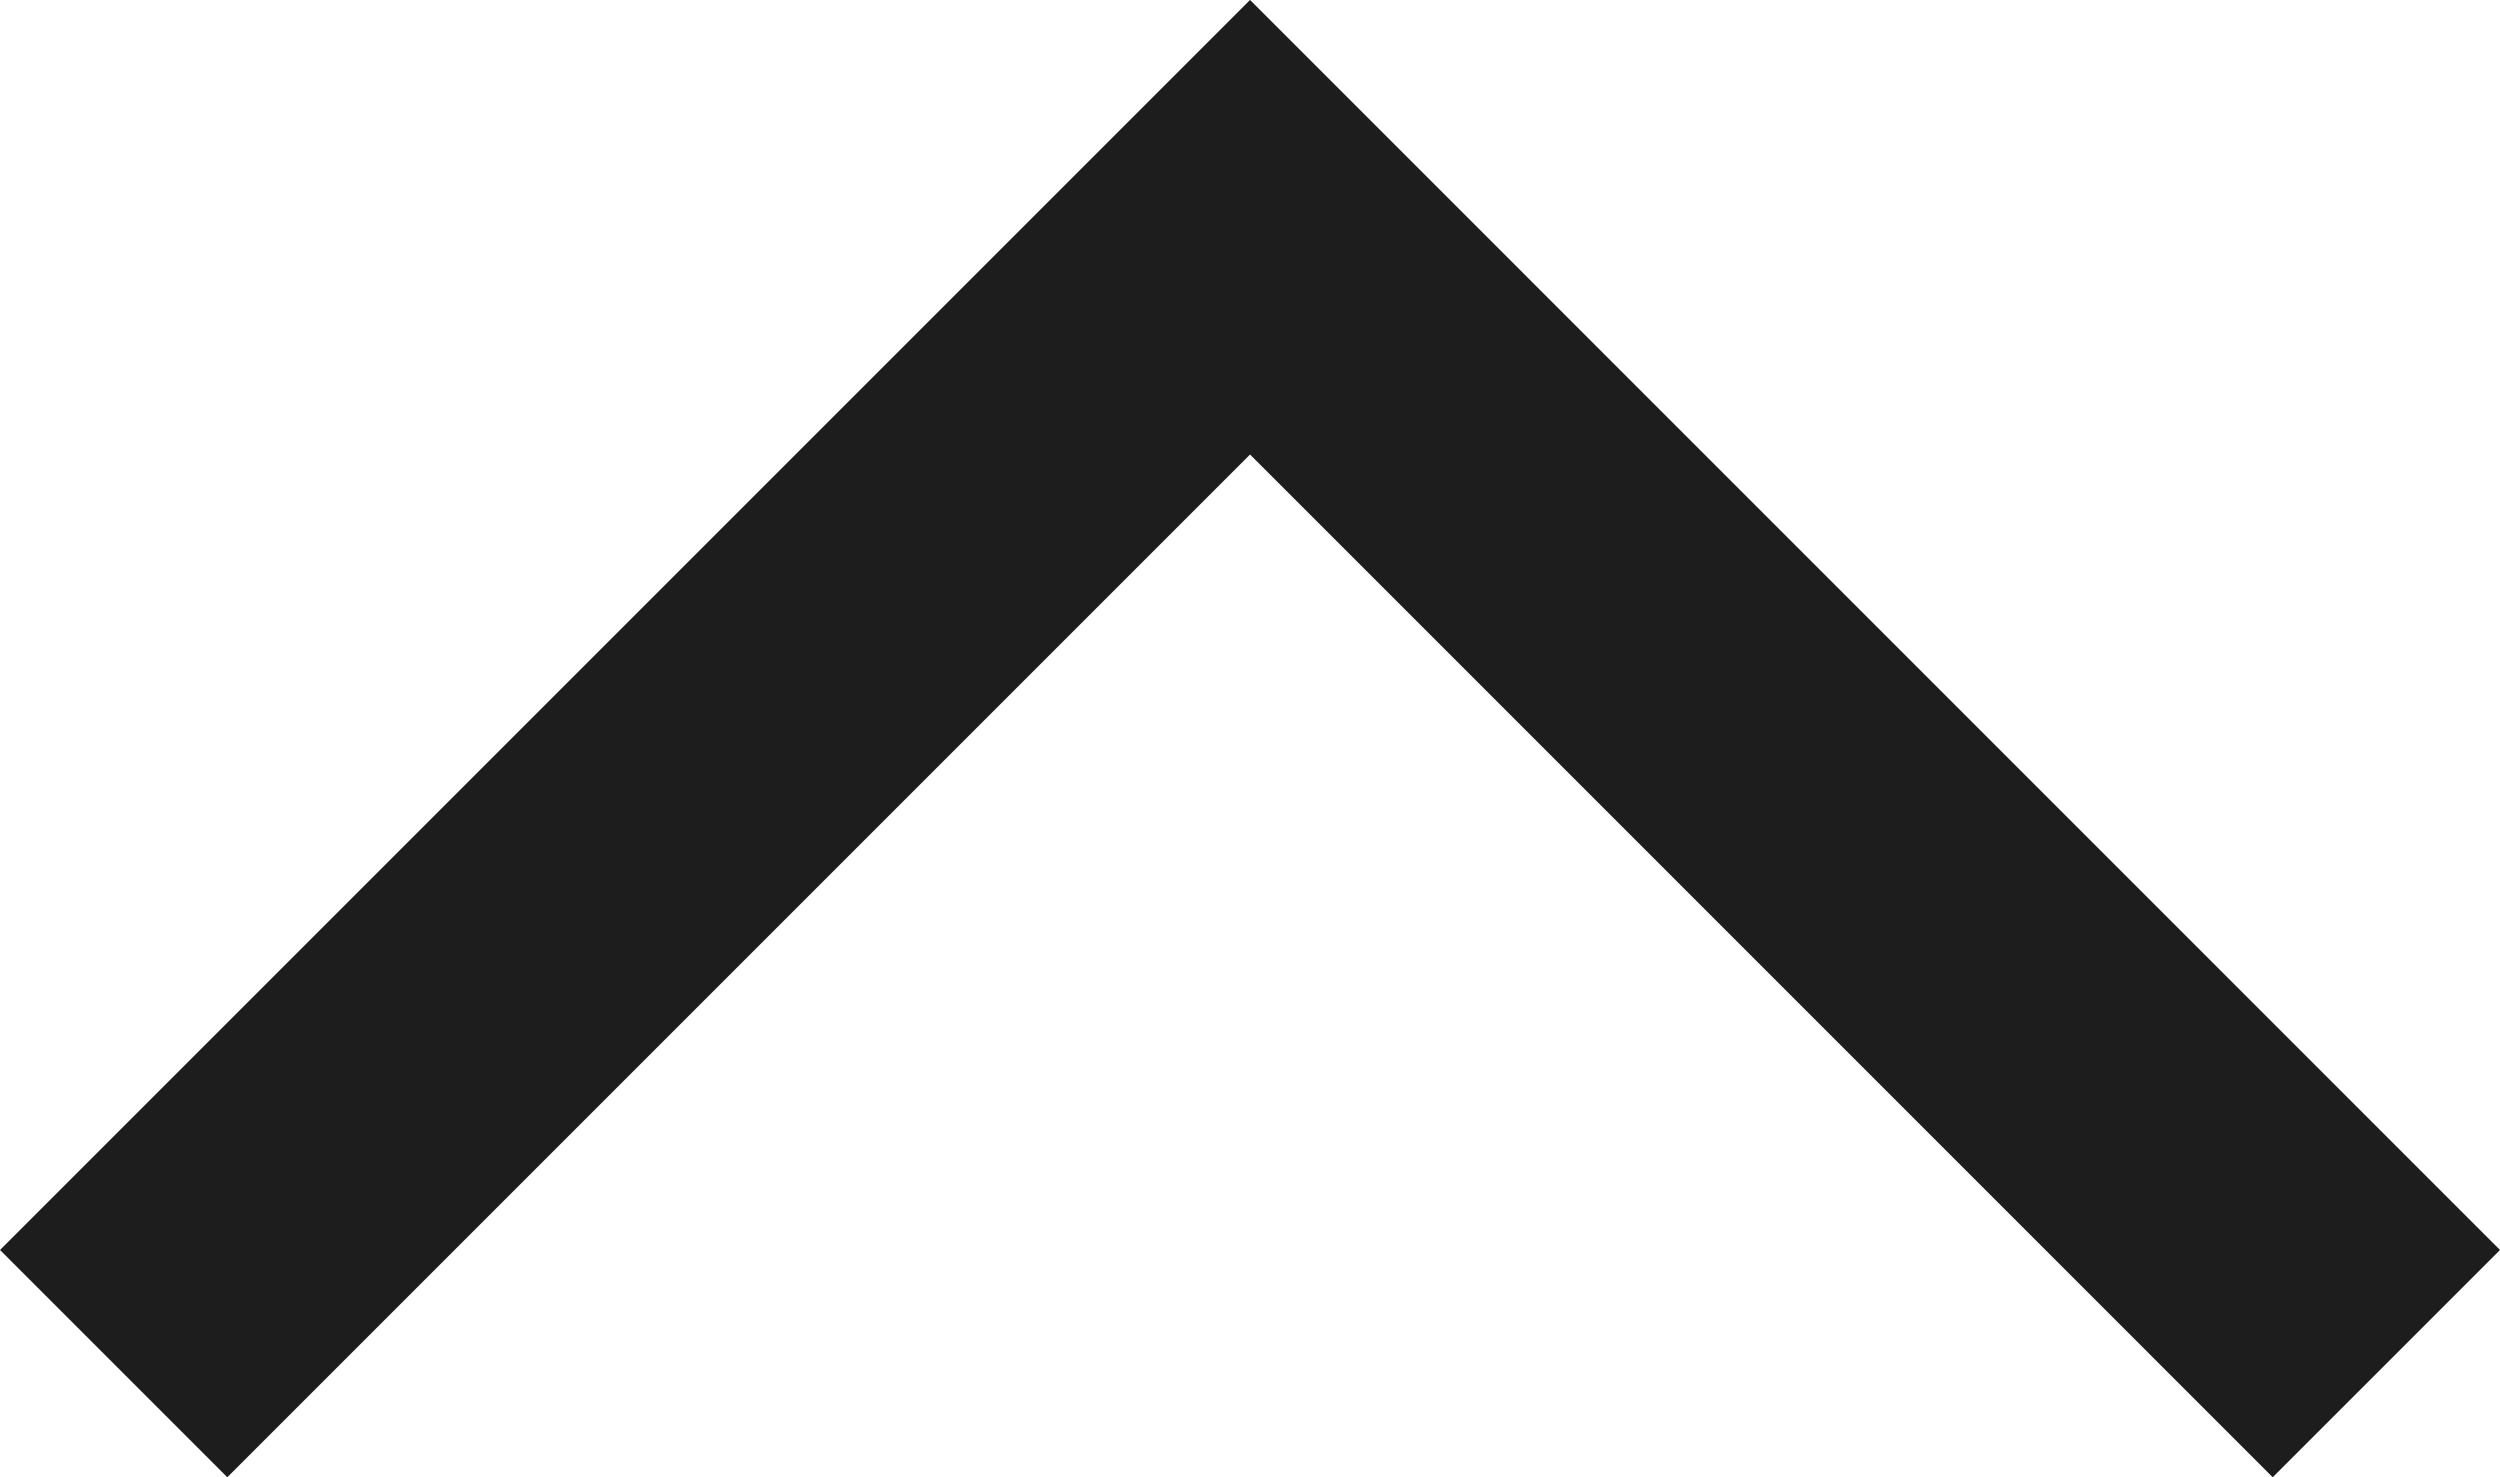 <svg xmlns="http://www.w3.org/2000/svg" viewBox="0 0 38.891 22.981">
  <defs>
    <style>
      .cls-1 {
        fill: none;
        stroke: #1d1d1d;
        stroke-width: 5px;
      }
    </style>
  </defs>
  <path id="Path_2" data-name="Path 2" class="cls-1" d="M-2712,157l17.678-17.678L-2676.645,157" transform="translate(2713.768 -135.787)"/>
</svg>
